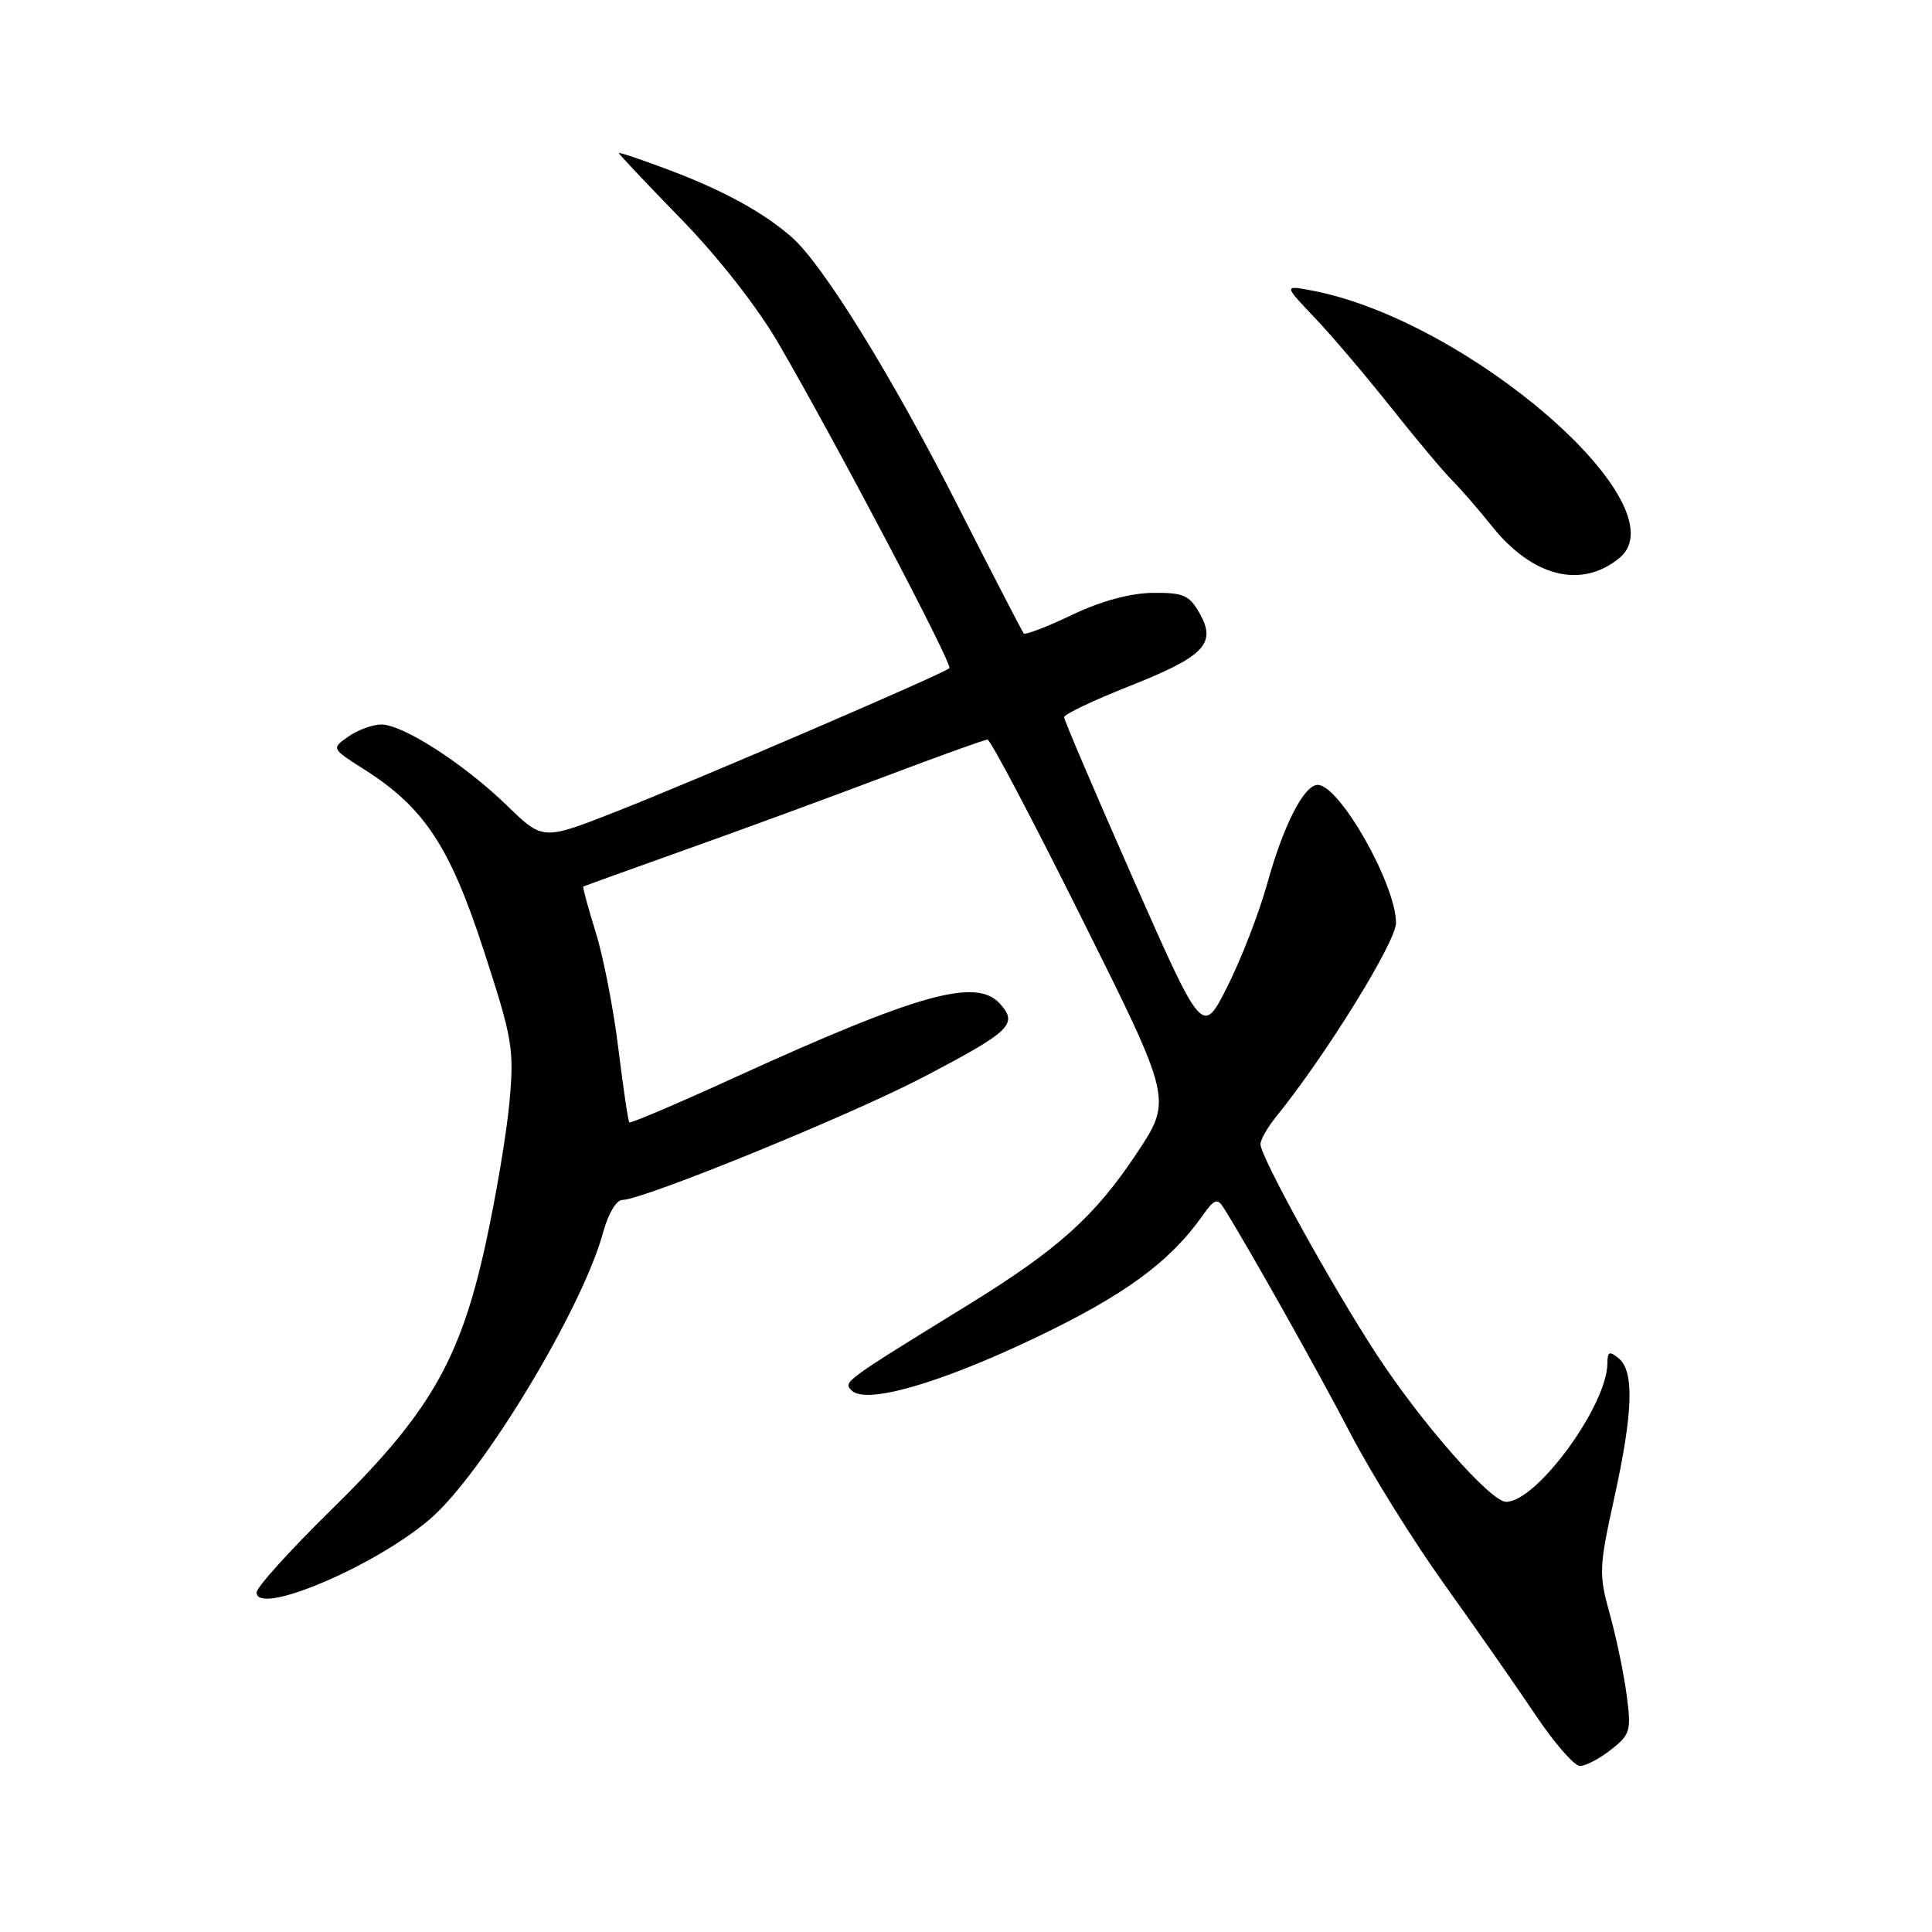 <?xml version="1.0" encoding="UTF-8" standalone="no"?>
<!DOCTYPE svg PUBLIC "-//W3C//DTD SVG 1.1//EN" "http://www.w3.org/Graphics/SVG/1.1/DTD/svg11.dtd" >
<svg xmlns="http://www.w3.org/2000/svg" xmlns:xlink="http://www.w3.org/1999/xlink" version="1.1" viewBox="0 0 256 256">
 <g >
 <path fill="currentColor"
d=" M 213.47 231.84 C 216.03 229.83 216.17 229.33 215.54 224.59 C 215.17 221.79 214.17 216.97 213.31 213.89 C 211.84 208.60 211.87 207.72 213.87 198.61 C 216.39 187.18 216.57 181.72 214.50 180.00 C 213.26 178.97 213.00 179.08 212.99 180.63 C 212.96 186.23 203.63 199.00 199.57 199.00 C 197.52 199.00 188.35 188.56 182.43 179.50 C 176.41 170.29 166.99 153.22 167.02 151.60 C 167.03 150.99 167.96 149.38 169.07 148.00 C 175.69 139.83 185.00 124.78 184.98 122.28 C 184.94 117.12 177.49 104.00 174.60 104.00 C 172.79 104.00 170.05 109.36 167.91 117.10 C 166.83 120.98 164.46 127.10 162.64 130.71 C 159.34 137.27 159.34 137.27 150.17 116.50 C 145.13 105.07 141.00 95.41 141.00 95.03 C 141.00 94.65 144.89 92.80 149.64 90.92 C 159.62 86.97 161.24 85.28 158.94 81.24 C 157.58 78.85 156.79 78.51 152.70 78.56 C 149.71 78.60 145.85 79.66 142.02 81.49 C 138.72 83.07 135.86 84.16 135.65 83.93 C 135.45 83.69 131.51 76.08 126.90 67.00 C 118.20 49.86 109.02 35.01 104.89 31.41 C 101.11 28.11 95.84 25.23 88.65 22.52 C 84.99 21.14 82.00 20.14 82.00 20.28 C 82.00 20.43 85.71 24.36 90.25 29.02 C 95.17 34.07 100.38 40.73 103.15 45.50 C 110.78 58.62 126.27 88.06 125.80 88.54 C 125.10 89.24 92.53 103.26 81.72 107.51 C 71.94 111.36 71.94 111.36 67.22 106.78 C 61.55 101.26 53.40 96.00 50.53 96.00 C 49.38 96.00 47.42 96.72 46.17 97.59 C 43.90 99.18 43.90 99.18 48.24 101.94 C 56.21 106.99 59.61 112.14 64.10 125.94 C 67.92 137.66 68.14 139.00 67.51 146.00 C 67.14 150.12 65.70 158.68 64.31 165.00 C 60.93 180.35 56.82 187.39 43.82 200.13 C 38.42 205.43 34.00 210.32 34.00 211.01 C 34.00 214.19 49.62 207.59 56.96 201.30 C 63.96 195.31 77.21 173.35 79.94 163.22 C 80.58 160.84 81.68 159.00 82.46 159.00 C 85.17 159.00 112.66 147.79 122.27 142.76 C 133.95 136.65 134.95 135.70 132.49 132.99 C 129.35 129.52 121.70 131.66 97.09 142.89 C 89.72 146.26 83.55 148.88 83.39 148.72 C 83.23 148.56 82.58 144.17 81.94 138.97 C 81.31 133.77 79.96 126.83 78.94 123.55 C 77.92 120.27 77.18 117.53 77.29 117.47 C 77.41 117.40 83.58 115.18 91.00 112.53 C 98.42 109.89 110.28 105.53 117.34 102.86 C 124.40 100.19 130.48 98.00 130.85 98.00 C 131.23 98.00 136.89 108.74 143.43 121.87 C 155.33 145.73 155.33 145.73 150.61 152.84 C 145.05 161.20 140.19 165.56 128.27 172.91 C 111.74 183.09 111.71 183.11 112.84 184.24 C 114.74 186.14 124.52 183.32 137.32 177.20 C 149.05 171.59 155.05 167.19 159.40 161.00 C 160.88 158.90 161.32 158.74 162.11 160.00 C 165.20 164.88 174.75 181.87 178.97 190.00 C 181.69 195.22 187.29 204.22 191.43 210.00 C 195.57 215.78 200.98 223.54 203.47 227.25 C 205.95 230.96 208.60 234.00 209.36 234.00 C 210.11 234.00 211.96 233.03 213.47 231.84 Z  M 214.60 73.92 C 222.91 67.02 194.51 42.38 173.75 38.48 C 170.12 37.80 170.12 37.80 174.19 42.08 C 176.43 44.43 180.96 49.76 184.27 53.93 C 187.57 58.09 191.22 62.45 192.39 63.62 C 193.55 64.78 195.93 67.52 197.67 69.70 C 203.06 76.46 209.58 78.08 214.60 73.92 Z "/>
</g>
</svg>